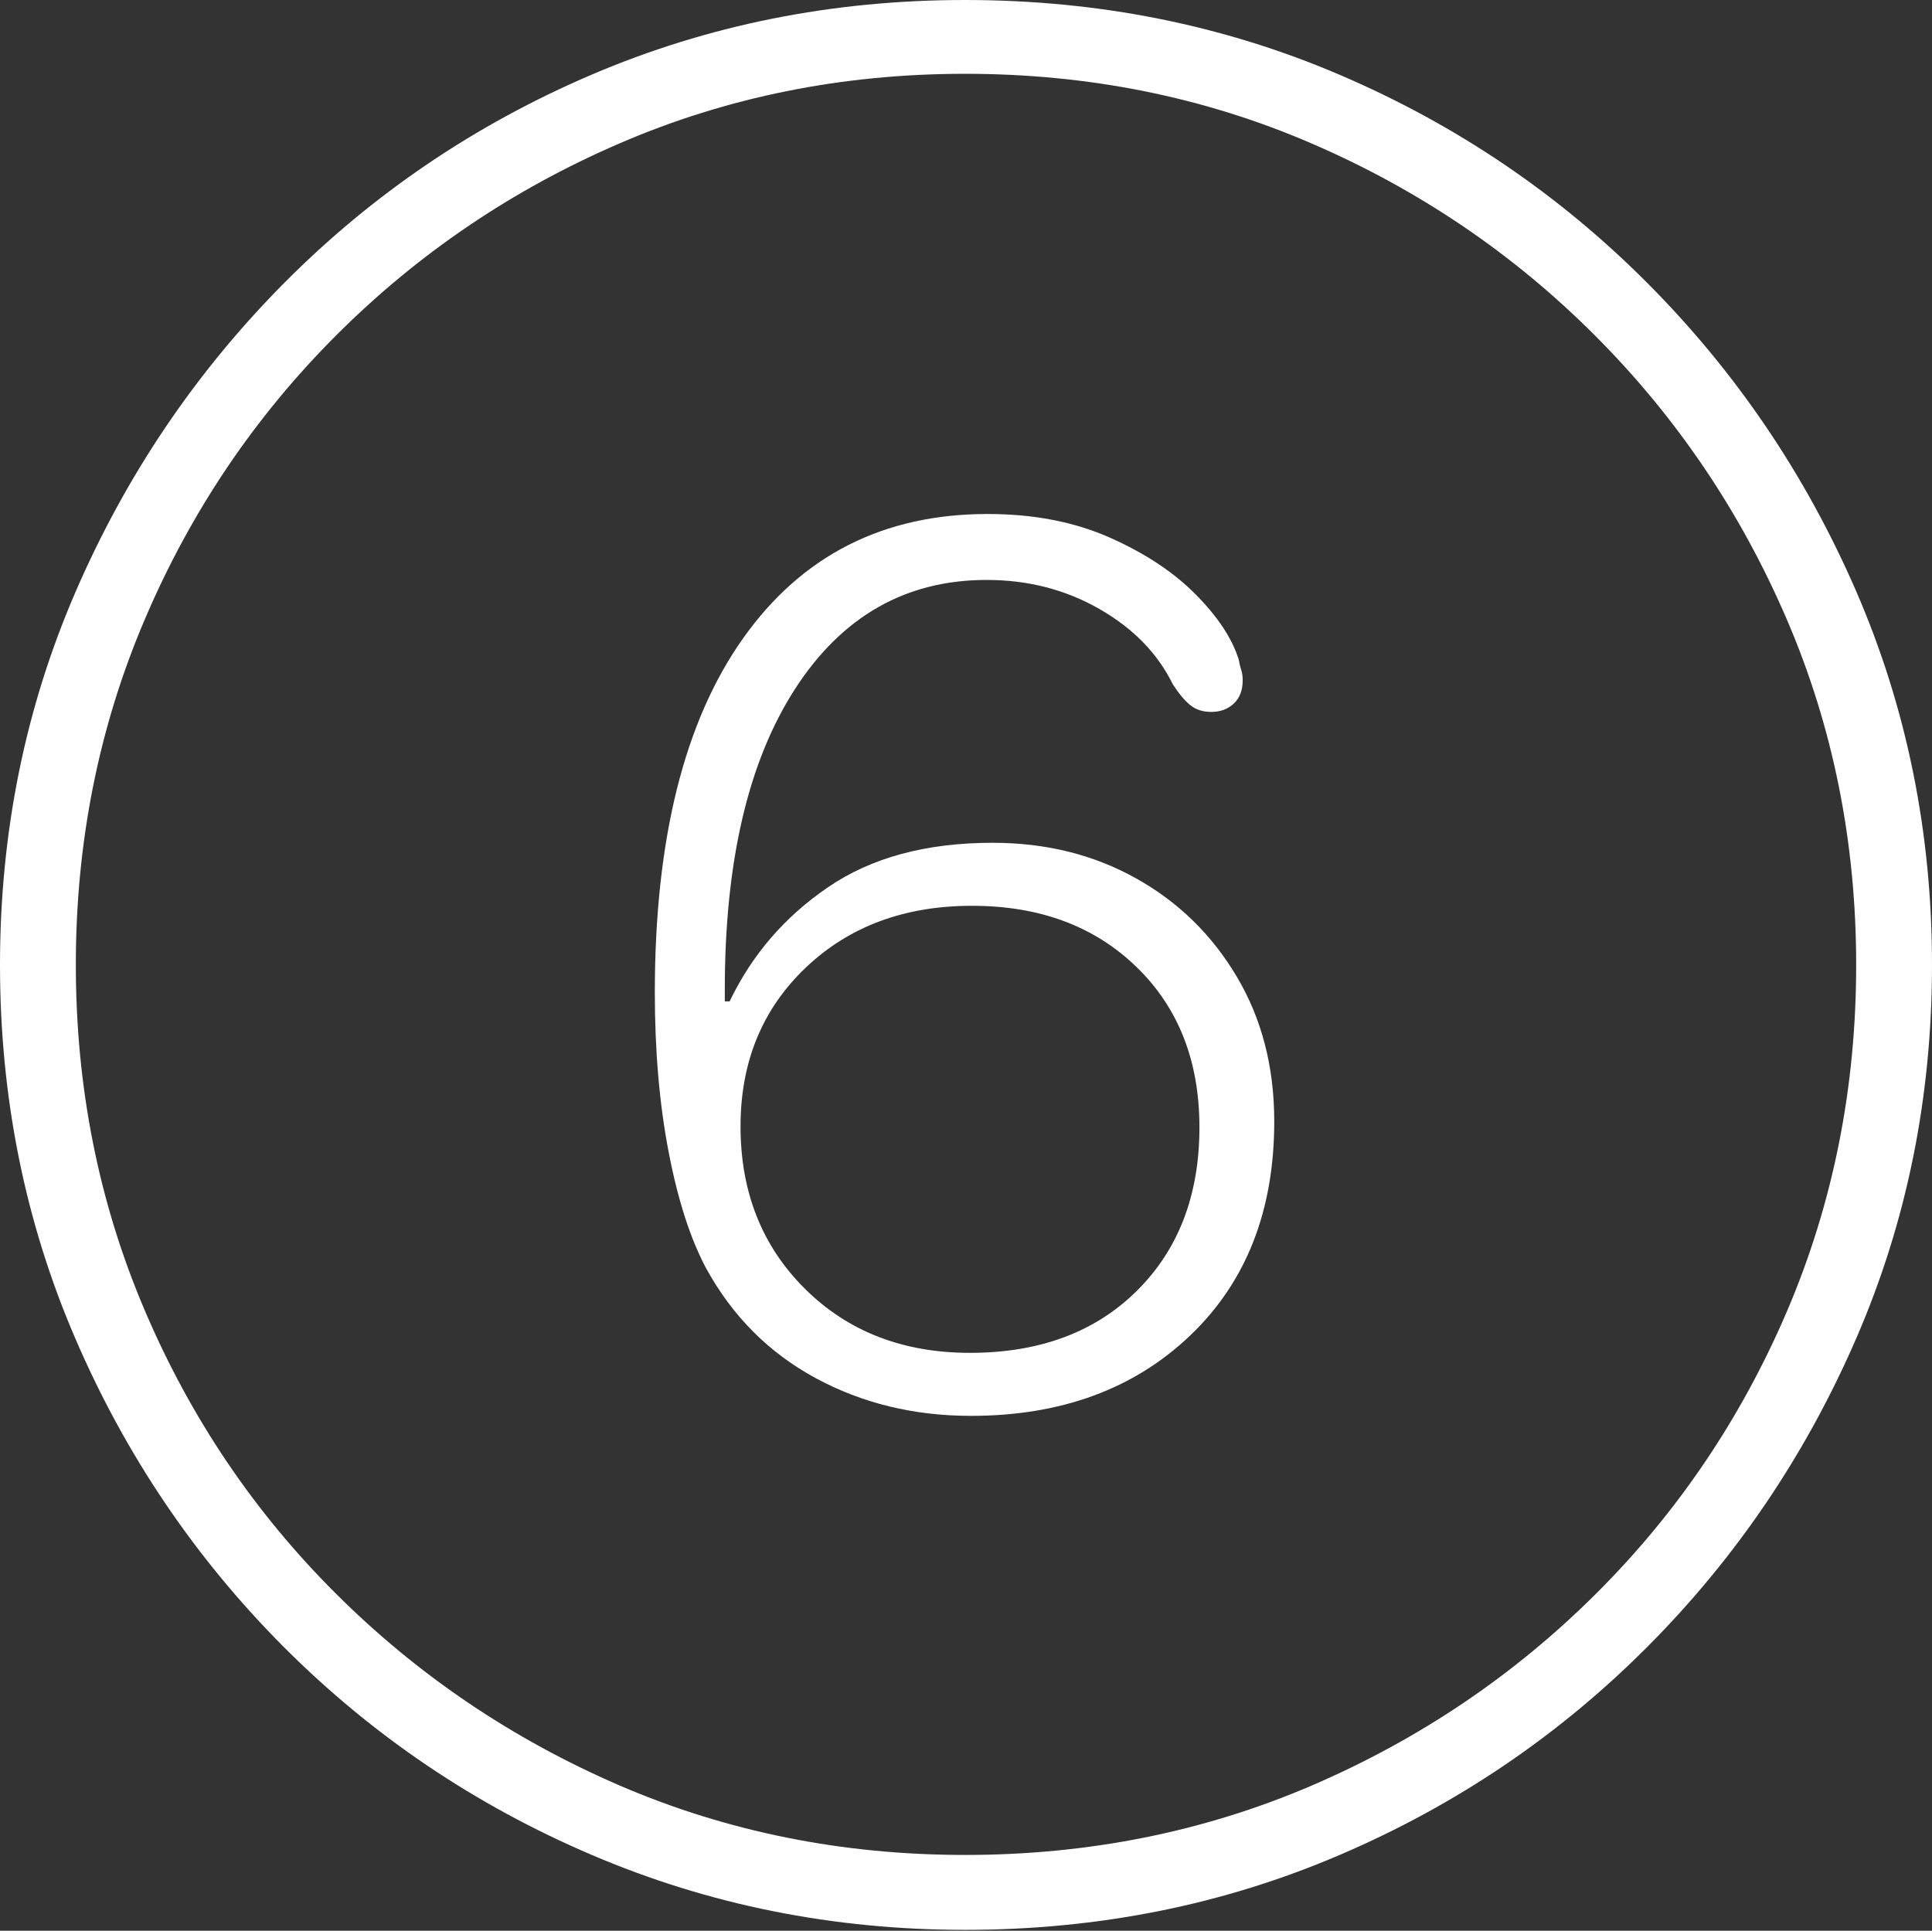 <?xml version="1.0" encoding="UTF-8"?>
<!--Generator: Apple Native CoreSVG 175-->
<!DOCTYPE svg
PUBLIC "-//W3C//DTD SVG 1.1//EN"
       "http://www.w3.org/Graphics/SVG/1.1/DTD/svg11.dtd">
<svg version="1.1" xmlns="http://www.w3.org/2000/svg" xmlns:xlink="http://www.w3.org/1999/xlink" width="19.16" height="19.15">
 <rect width="100%" height="100%" fill="#333333" stroke="none"/>
 <g>
  <rect height="19.15" opacity="0" width="19.16" x="0" y="0"/>
  <path d="M9.57 19.141Q11.553 19.141 13.286 18.398Q15.02 17.656 16.338 16.333Q17.656 15.01 18.408 13.276Q19.16 11.543 19.16 9.57Q19.16 7.598 18.408 5.864Q17.656 4.131 16.338 2.808Q15.02 1.484 13.286 0.742Q11.553 0 9.57 0Q7.598 0 5.864 0.742Q4.131 1.484 2.817 2.808Q1.504 4.131 0.752 5.864Q0 7.598 0 9.57Q0 11.543 0.747 13.276Q1.494 15.01 2.812 16.333Q4.131 17.656 5.869 18.398Q7.607 19.141 9.57 19.141ZM9.57 18.398Q7.744 18.398 6.147 17.71Q4.551 17.021 3.335 15.81Q2.119 14.6 1.436 12.998Q0.752 11.396 0.752 9.57Q0.752 7.744 1.436 6.143Q2.119 4.541 3.335 3.325Q4.551 2.109 6.147 1.421Q7.744 0.732 9.57 0.732Q11.406 0.732 13.003 1.421Q14.6 2.109 15.815 3.325Q17.031 4.541 17.72 6.143Q18.408 7.744 18.408 9.57Q18.408 11.396 17.725 12.998Q17.041 14.6 15.825 15.81Q14.609 17.021 13.008 17.71Q11.406 18.398 9.57 18.398ZM9.629 14.043Q10.967 14.043 11.802 13.247Q12.637 12.451 12.637 11.123Q12.637 10.312 12.266 9.688Q11.895 9.062 11.265 8.711Q10.635 8.359 9.844 8.359Q8.857 8.359 8.213 8.799Q7.568 9.238 7.236 9.932Q7.227 9.932 7.217 9.932Q7.207 9.932 7.188 9.932Q7.188 9.902 7.188 9.873Q7.188 9.844 7.188 9.814Q7.188 7.91 7.886 6.831Q8.584 5.752 9.785 5.752Q10.4 5.752 10.903 6.04Q11.406 6.328 11.631 6.787Q11.719 6.924 11.802 6.992Q11.885 7.061 12.012 7.061Q12.148 7.061 12.236 6.978Q12.324 6.895 12.324 6.748Q12.324 6.689 12.31 6.646Q12.295 6.602 12.285 6.543Q12.188 6.23 11.86 5.898Q11.533 5.566 11.006 5.332Q10.479 5.098 9.795 5.098Q8.242 5.098 7.368 6.333Q6.494 7.568 6.494 9.844Q6.494 10.713 6.631 11.426Q6.768 12.139 7.002 12.578Q7.393 13.291 8.086 13.667Q8.779 14.043 9.629 14.043ZM9.619 13.418Q8.623 13.418 7.983 12.783Q7.344 12.148 7.344 11.172Q7.344 10.215 7.988 9.6Q8.633 8.984 9.639 8.984Q10.645 8.984 11.27 9.59Q11.895 10.195 11.895 11.182Q11.895 12.188 11.274 12.803Q10.654 13.418 9.619 13.418Z" fill="#ffffff"/>
 </g>
</svg>
